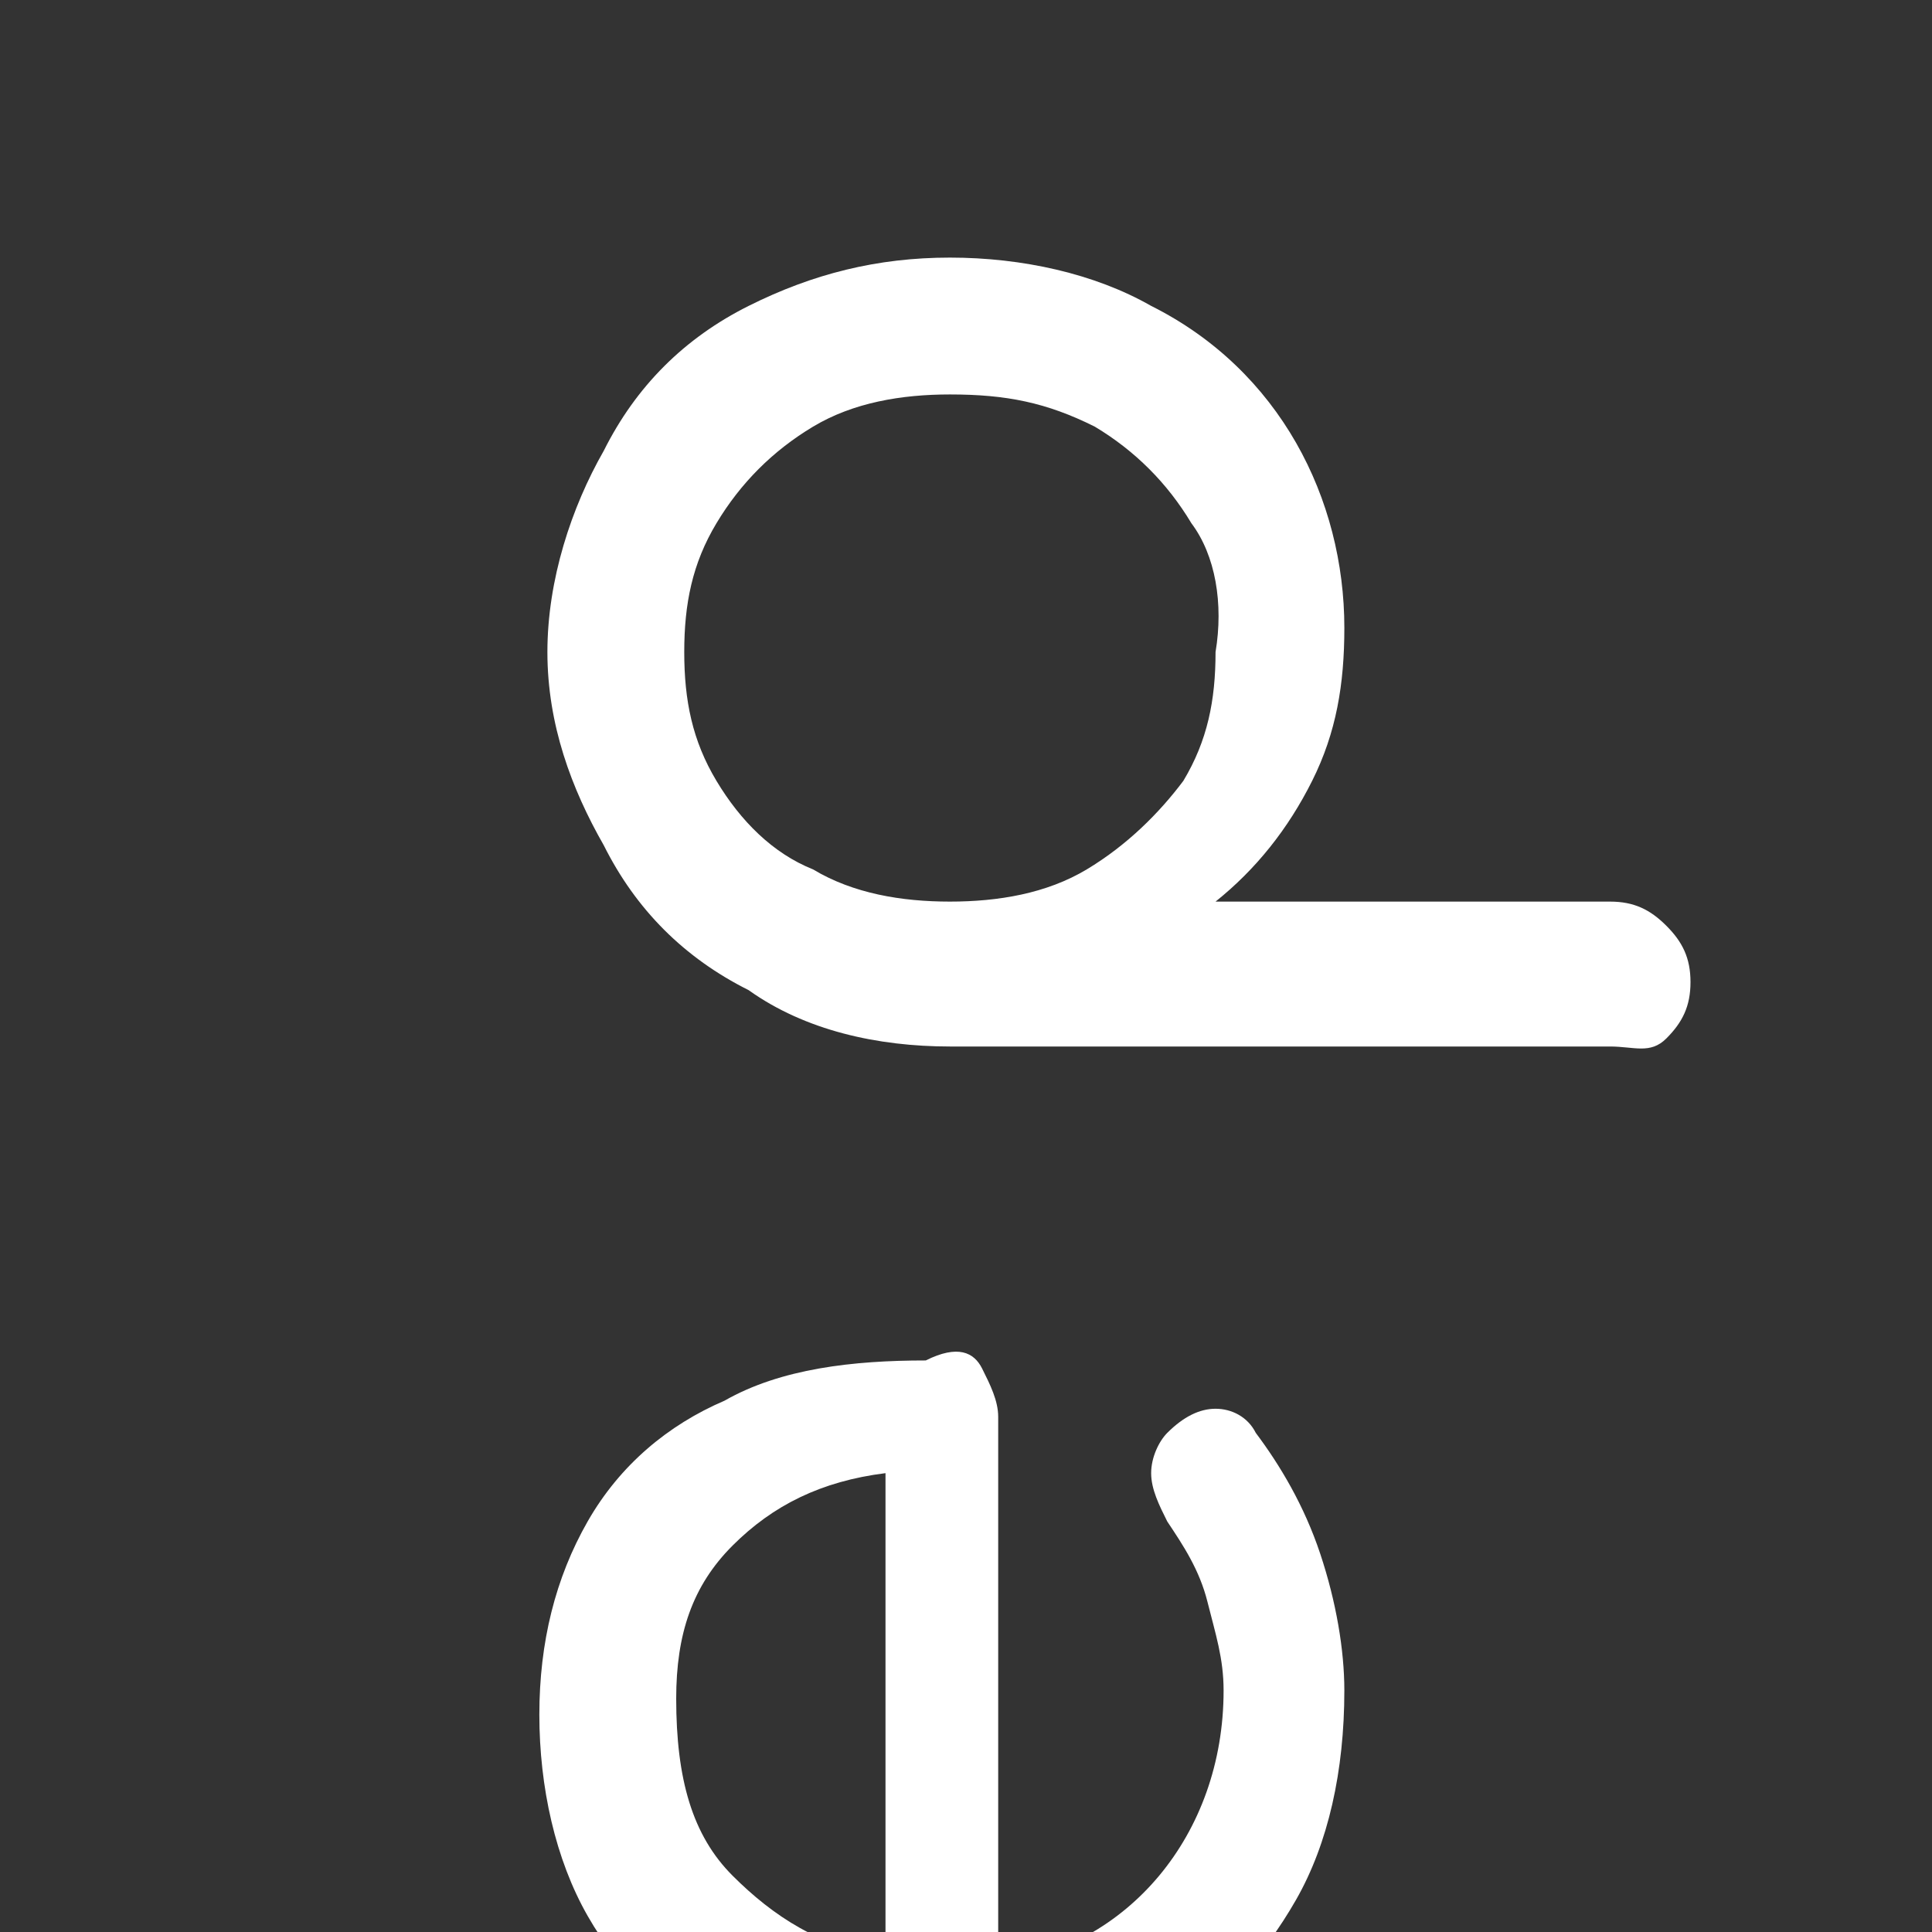 <?xml version="1.0" encoding="utf-8"?>
<!-- Generator: Adobe Illustrator 21.1.0, SVG Export Plug-In . SVG Version: 6.00 Build 0)  -->
<svg version="1.1" id="图层_1" xmlns="http://www.w3.org/2000/svg" xmlns:xlink="http://www.w3.org/1999/xlink" x="0px" y="0px"
	 viewBox="0 0 24 24" style="enable-background:new 0 0 24 24;" xml:space="preserve">
<rect x="0" y="0" width="24" height="24" fill="#333333" stroke="none"/>
<style type="text/css">
	.st0{fill:#FFFFFF;}
</style>
<g>
	<path class="st0" d="M7.4,63.8c0.4-0.7,0.9-1.2,1.6-1.5s1.5-0.6,2.5-0.6h4.4c0.3,0,0.5,0.1,0.7,0.3c0.2,0.2,0.3,0.4,0.3,0.7
		c0,0.3-0.1,0.5-0.3,0.7c-0.2,0.2-0.4,0.3-0.7,0.3h-4.4c-1,0-1.7,0.3-2.2,0.8c-0.5,0.5-0.7,1.2-0.7,2.1c0,0.5,0.1,1,0.3,1.4
		c0.2,0.4,0.5,0.7,0.8,1c0.3,0.2,0.7,0.4,1.2,0.4h5.1c0.3,0,0.5,0.1,0.7,0.3c0.2,0.2,0.3,0.4,0.3,0.7c0,0.3-0.1,0.5-0.3,0.7
		c-0.2,0.2-0.4,0.3-0.7,0.3H3.6c-0.3,0-0.5-0.1-0.7-0.3c-0.2-0.2-0.3-0.4-0.3-0.7c0-0.3,0.1-0.5,0.3-0.7c0.2-0.2,0.4-0.3,0.7-0.3H8
		c-0.4-0.4-0.7-0.8-0.9-1.4c-0.2-0.5-0.3-1.1-0.3-1.7C6.8,65.2,7,64.5,7.4,63.8z"/>
	<path class="st0" d="M16.2,55.4c-0.4,0.8-1,1.3-1.8,1.8s-1.6,0.6-2.6,0.6c-1,0-1.8-0.2-2.6-0.6c-0.8-0.4-1.3-1-1.8-1.8
		s-0.6-1.6-0.6-2.6c0-0.9,0.2-1.8,0.6-2.5s1-1.3,1.8-1.8c0.8-0.4,1.6-0.6,2.6-0.6c1,0,1.8,0.2,2.6,0.6c0.8,0.4,1.3,1,1.8,1.8
		c0.4,0.8,0.6,1.6,0.6,2.6S16.6,54.7,16.2,55.4z M14.8,51.2c-0.3-0.5-0.7-0.9-1.2-1.1c-0.5-0.3-1.1-0.4-1.7-0.4s-1.2,0.1-1.7,0.4
		c-0.5,0.3-0.9,0.6-1.2,1.1c-0.3,0.5-0.4,1-0.4,1.6s0.1,1.2,0.4,1.6c0.3,0.5,0.7,0.9,1.2,1.1c0.5,0.3,1.1,0.4,1.7,0.4
		s1.2-0.1,1.7-0.4c0.5-0.3,0.9-0.7,1.2-1.1c0.3-0.5,0.4-1,0.4-1.6S15.1,51.7,14.8,51.2z"/>
	<path class="st0" d="M7.8,30.9c0.7-0.6,1.6-1,2.9-1h5.1c0.3,0,0.5,0.1,0.7,0.3c0.2,0.2,0.3,0.4,0.3,0.7c0,0.3-0.1,0.5-0.3,0.7
		c-0.2,0.2-0.4,0.3-0.7,0.3h-5.1C10,31.8,9.4,32,9,32.3s-0.6,0.9-0.6,1.5c0,0.6,0.2,1.1,0.6,1.5c0.4,0.4,1,0.6,1.7,0.6h5.1
		c0.3,0,0.5,0.1,0.7,0.3c0.2,0.2,0.3,0.4,0.3,0.7c0,0.3-0.1,0.5-0.3,0.7c-0.2,0.2-0.4,0.3-0.7,0.3h-5.1C10,37.8,9.4,38,9,38.3
		s-0.6,0.9-0.6,1.5c0,0.6,0.2,1.2,0.6,1.6c0.4,0.4,1,0.6,1.7,0.6h5.1c0.3,0,0.5,0.1,0.7,0.3c0.2,0.2,0.3,0.4,0.3,0.7
		c0,0.3-0.1,0.5-0.3,0.7c-0.2,0.2-0.4,0.3-0.7,0.3h-8c-0.3,0-0.5-0.1-0.7-0.3c-0.2-0.2-0.3-0.4-0.3-0.7c0-0.3,0.1-0.5,0.2-0.6
		S7.5,42,7.8,42c-0.3-0.3-0.6-0.7-0.7-1.1c-0.2-0.4-0.3-0.9-0.3-1.4c0-0.6,0.1-1.2,0.4-1.6s0.6-0.9,1.1-1.2c-0.4-0.4-0.8-0.8-1-1.3
		s-0.4-1.1-0.4-1.8C6.8,32.4,7.2,31.6,7.8,30.9z"/>
	<path class="st0" d="M12.2,17c0.1,0.2,0.2,0.4,0.2,0.6v6.8c0.8-0.1,1.5-0.5,2-1.1c0.5-0.6,0.8-1.4,0.8-2.3c0-0.4-0.1-0.7-0.2-1.1
		c-0.1-0.4-0.3-0.7-0.5-1c-0.1-0.2-0.2-0.4-0.2-0.6c0-0.2,0.1-0.4,0.2-0.5c0.2-0.2,0.4-0.3,0.6-0.3c0.2,0,0.4,0.1,0.5,0.3
		c0.3,0.4,0.6,0.9,0.8,1.5c0.2,0.6,0.3,1.2,0.3,1.7c0,1-0.2,1.9-0.6,2.6s-1,1.4-1.8,1.8c-0.8,0.4-1.6,0.7-2.6,0.7
		c-1,0-1.8-0.2-2.6-0.6c-0.8-0.4-1.4-1-1.8-1.7s-0.6-1.6-0.6-2.5c0-0.9,0.2-1.7,0.6-2.4c0.4-0.7,1-1.2,1.7-1.5
		c0.7-0.4,1.6-0.5,2.5-0.5C11.9,16.7,12.1,16.8,12.2,17z M9.1,23.3c0.5,0.5,1.1,0.9,1.9,1v-6c-0.8,0.1-1.4,0.4-1.9,0.9
		c-0.5,0.5-0.7,1.1-0.7,1.9C8.4,22.1,8.6,22.8,9.1,23.3z"/>
	<path class="st0" d="M7.5,5.6c0.4-0.8,1-1.4,1.8-1.8c0.8-0.4,1.6-0.6,2.5-0.6s1.8,0.2,2.5,0.6c0.8,0.4,1.4,1,1.8,1.7
		s0.6,1.5,0.6,2.3c0,0.7-0.1,1.3-0.4,1.9c-0.3,0.6-0.7,1.1-1.2,1.5H20c0.3,0,0.5,0.1,0.7,0.3s0.3,0.4,0.3,0.7c0,0.3-0.1,0.5-0.3,0.7
		S20.3,13,20,13h-8.2c-0.9,0-1.8-0.2-2.5-0.7c-0.8-0.4-1.4-1-1.8-1.8C7.1,9.8,6.8,9,6.8,8.1C6.8,7.2,7.1,6.3,7.5,5.6z M14.8,6.5
		c-0.3-0.5-0.7-0.9-1.2-1.2C13,5,12.5,4.9,11.8,4.9c-0.6,0-1.2,0.1-1.7,0.4C9.6,5.6,9.2,6,8.9,6.5c-0.3,0.5-0.4,1-0.4,1.6
		c0,0.6,0.1,1.1,0.4,1.6c0.3,0.5,0.7,0.9,1.2,1.1c0.5,0.3,1.1,0.4,1.7,0.4c0.6,0,1.2-0.1,1.7-0.4c0.5-0.3,0.9-0.7,1.2-1.1
		c0.3-0.5,0.4-1,0.4-1.6C15.2,7.5,15.1,6.9,14.8,6.5z"/>
	<path class="st0" d="M7.5-7.9c0.4-0.8,1-1.3,1.8-1.8c0.8-0.4,1.6-0.7,2.5-0.7h4c0.3,0,0.5,0.1,0.7,0.3c0.2,0.2,0.3,0.4,0.3,0.7
		c0,0.3-0.1,0.5-0.3,0.7c-0.2,0.2-0.4,0.3-0.7,0.3h-0.7c0.5,0.4,0.9,0.9,1.2,1.5c0.3,0.6,0.4,1.2,0.4,1.9c0,0.9-0.2,1.6-0.6,2.3
		s-1,1.3-1.8,1.7s-1.6,0.6-2.5,0.6s-1.8-0.2-2.5-0.6c-0.8-0.4-1.4-1-1.8-1.8C7.1-3.7,6.8-4.5,6.8-5.4S7.1-7.2,7.5-7.9z M14.8-7.1
		c-0.3-0.5-0.7-0.9-1.2-1.1c-0.5-0.3-1.1-0.4-1.7-0.4c-0.6,0-1.2,0.1-1.7,0.4C9.6-7.9,9.2-7.5,8.9-7.1S8.5-6,8.5-5.4
		c0,0.6,0.1,1.1,0.4,1.6s0.7,0.9,1.2,1.2c0.5,0.3,1.1,0.4,1.7,0.4c0.6,0,1.2-0.1,1.7-0.4c0.5-0.3,0.9-0.7,1.2-1.2
		c0.3-0.5,0.4-1,0.4-1.6C15.2-6,15.1-6.6,14.8-7.1z"/>
	<path class="st0" d="M7.5-21.5c0.4-0.8,1-1.3,1.8-1.8c0.8-0.4,1.6-0.6,2.6-0.6h3.9c0.9,0,1.8,0.2,2.6,0.6c0.8,0.4,1.4,1,1.8,1.8
		s0.7,1.6,0.7,2.6c0,0.9-0.2,1.7-0.5,2.4c-0.3,0.7-0.8,1.4-1.5,1.9c-0.2,0.1-0.3,0.2-0.5,0.2c-0.3,0-0.5-0.1-0.6-0.4
		c-0.1-0.2-0.2-0.3-0.2-0.5c0-0.3,0.1-0.5,0.4-0.7c0.4-0.3,0.7-0.7,1-1.2s0.3-1,0.3-1.7c0-0.6-0.1-1.1-0.4-1.6
		c-0.3-0.5-0.7-0.9-1.2-1.2s-1.2-0.4-2-0.4h-0.9c0.7,0.4,1.2,0.9,1.5,1.5c0.4,0.6,0.6,1.3,0.6,2.1c0,0.9-0.2,1.7-0.6,2.4
		s-1,1.2-1.8,1.6c-0.8,0.4-1.6,0.6-2.6,0.6c-1,0-1.8-0.2-2.6-0.6c-0.8-0.4-1.3-1-1.8-1.8S6.8-18,6.8-18.9C6.8-19.9,7-20.7,7.5-21.5z
		 M14.8-20.6c-0.3-0.5-0.7-0.9-1.2-1.1c-0.5-0.3-1.1-0.4-1.7-0.4s-1.2,0.1-1.7,0.4c-0.5,0.3-0.9,0.6-1.2,1.1c-0.3,0.5-0.4,1-0.4,1.6
		s0.1,1.2,0.4,1.6c0.3,0.5,0.7,0.9,1.2,1.1c0.5,0.3,1.1,0.4,1.7,0.4s1.2-0.1,1.7-0.4c0.5-0.3,0.9-0.7,1.2-1.1c0.3-0.5,0.4-1,0.4-1.6
		S15.1-20.1,14.8-20.6z"/>
	<path class="st0" d="M12.2-36.6c0.1,0.2,0.2,0.4,0.2,0.6v6.8c0.8-0.1,1.5-0.5,2-1.1c0.5-0.6,0.8-1.4,0.8-2.3c0-0.4-0.1-0.7-0.2-1.1
		c-0.1-0.4-0.3-0.7-0.5-1c-0.1-0.2-0.2-0.4-0.2-0.6c0-0.2,0.1-0.4,0.2-0.5c0.2-0.2,0.4-0.3,0.6-0.3c0.2,0,0.4,0.1,0.5,0.3
		c0.3,0.4,0.6,0.9,0.8,1.5c0.2,0.6,0.3,1.2,0.3,1.7c0,1-0.2,1.9-0.6,2.6s-1,1.4-1.8,1.8c-0.8,0.4-1.6,0.7-2.6,0.7
		c-1,0-1.8-0.2-2.6-0.6c-0.8-0.4-1.4-1-1.8-1.7s-0.6-1.6-0.6-2.5c0-0.9,0.2-1.7,0.6-2.4c0.4-0.7,1-1.2,1.7-1.5
		c0.7-0.4,1.6-0.5,2.5-0.5C11.9-36.8,12.1-36.7,12.2-36.6z M9.1-30.2c0.5,0.5,1.1,0.9,1.9,1v-6c-0.8,0.1-1.4,0.4-1.9,0.9
		c-0.5,0.5-0.7,1.1-0.7,1.9C8.4-31.4,8.6-30.7,9.1-30.2z"/>
</g>
</svg>
